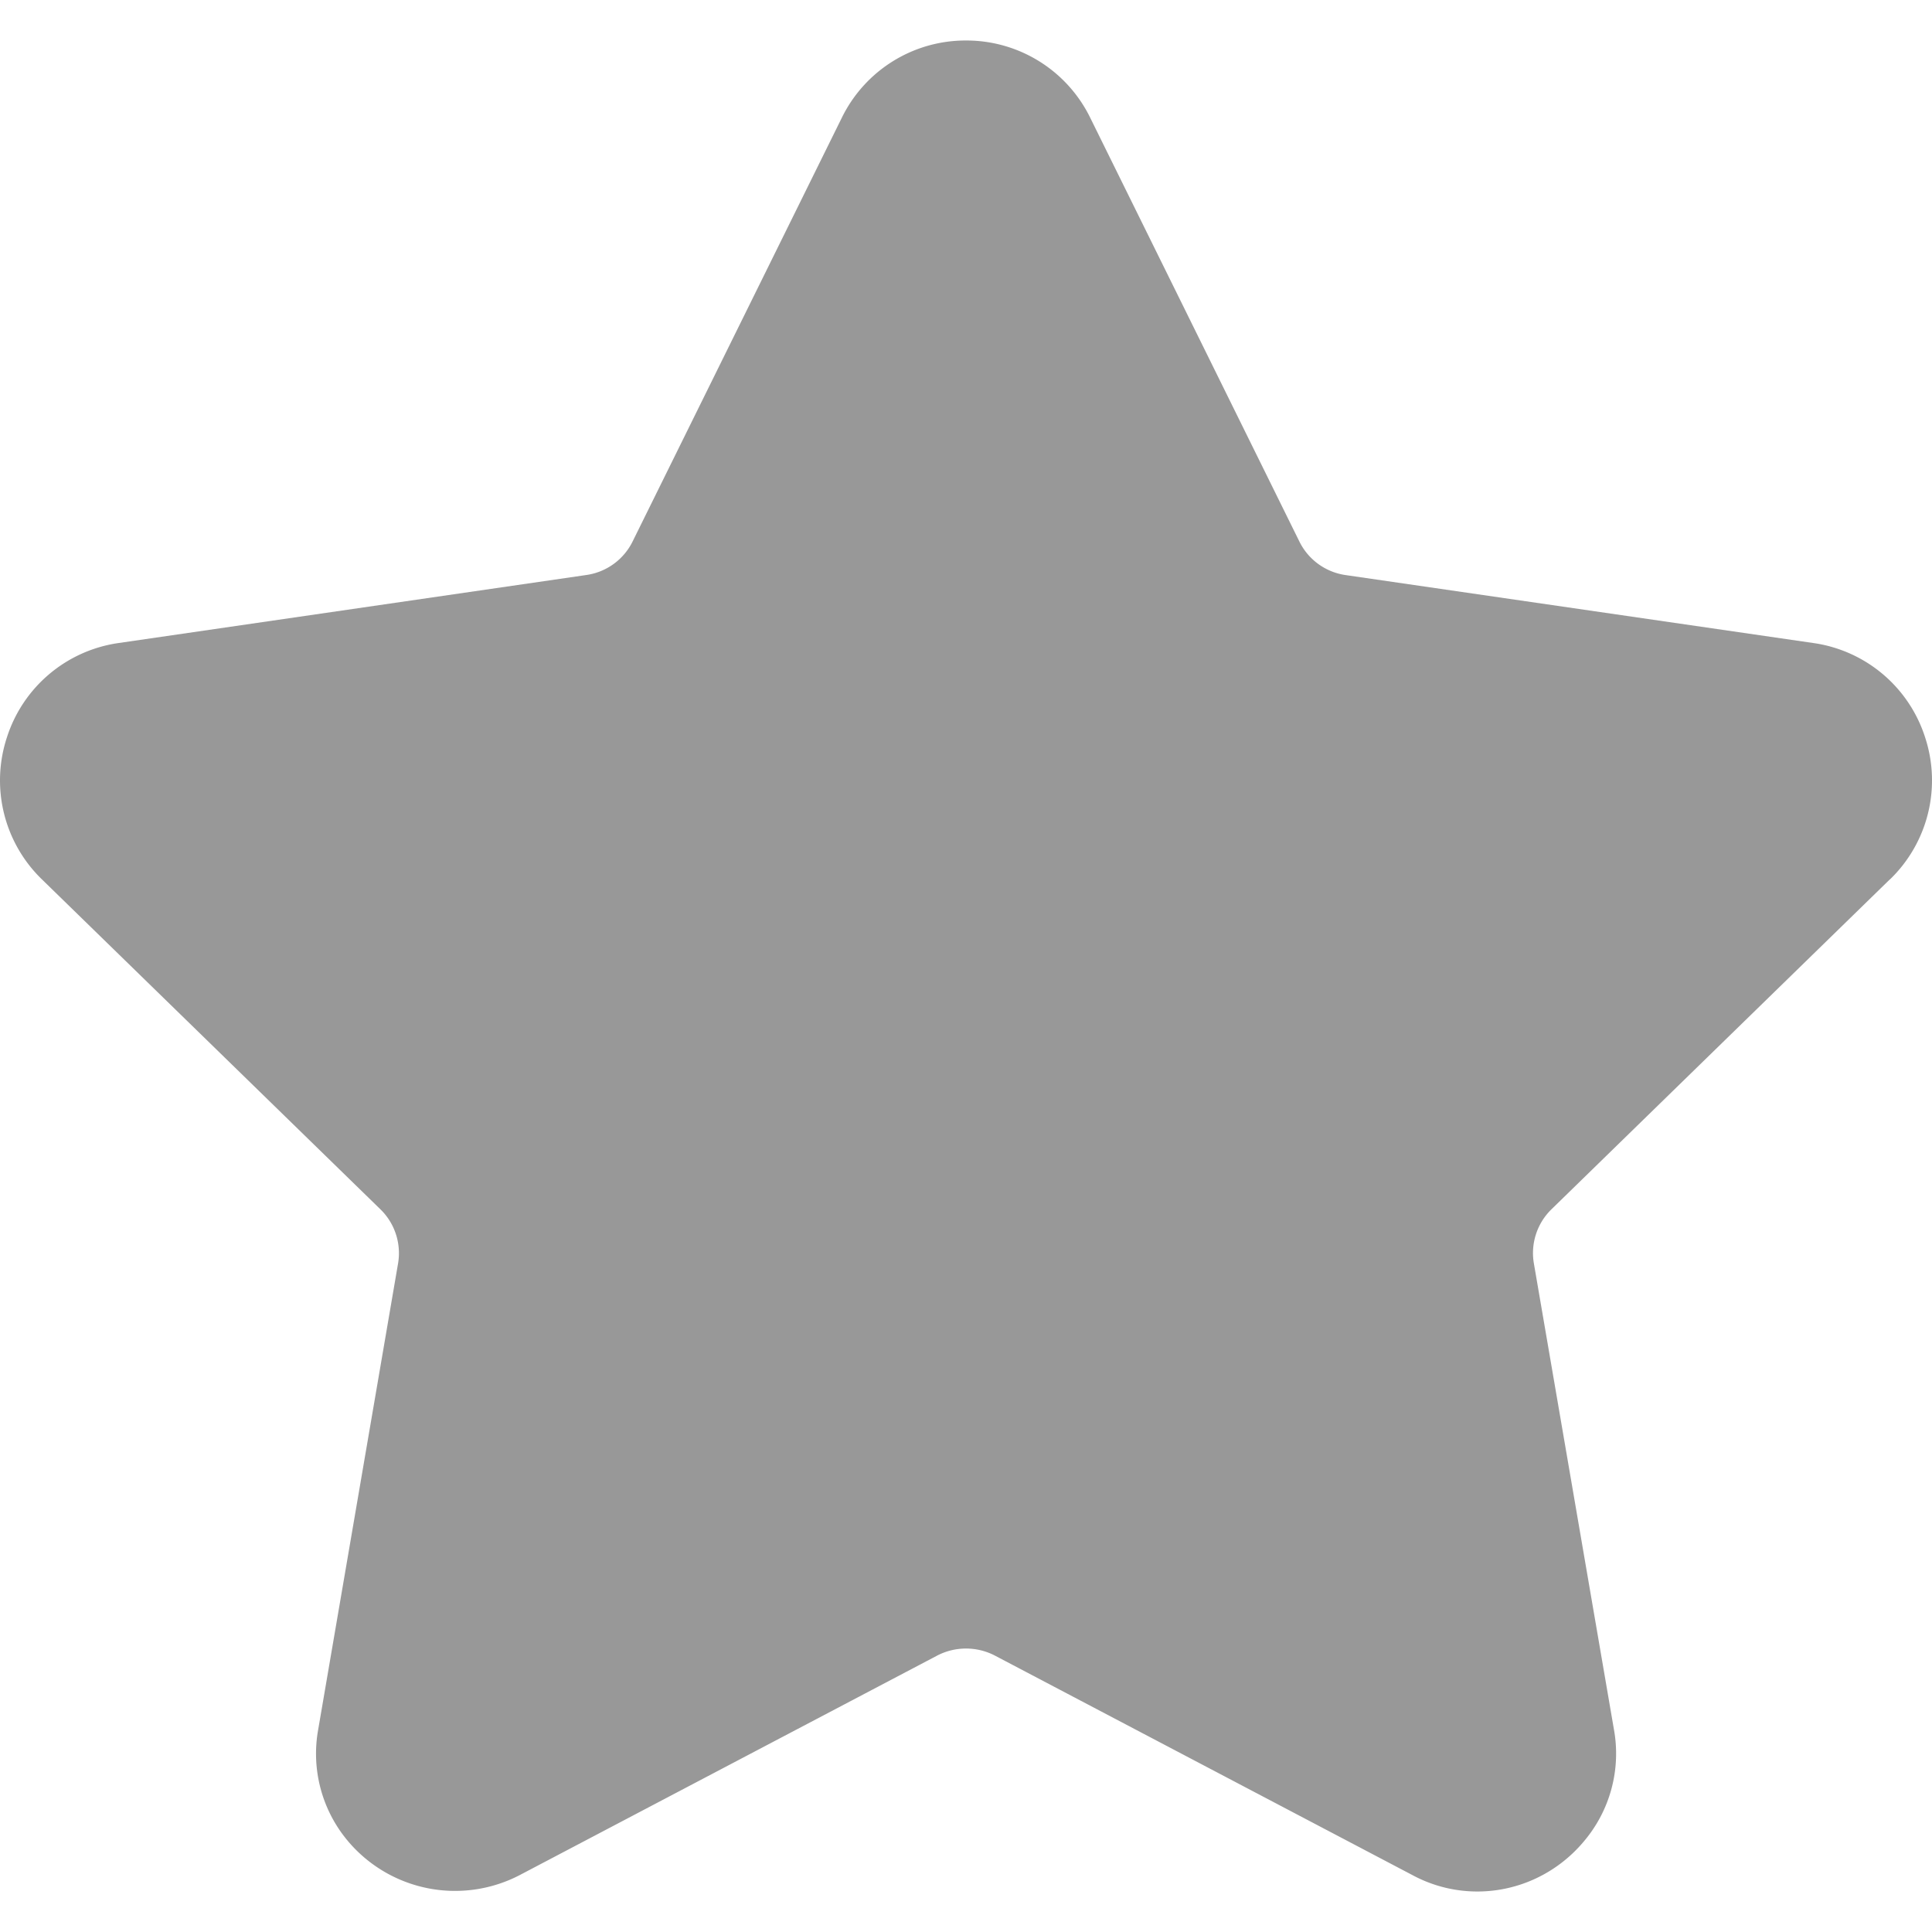 <svg width="28" height="28" viewBox="0 0 28 28" fill="none" xmlns="http://www.w3.org/2000/svg">
    <g clip-path="url(#0xj7el4hca)">
        <path d="M27.392 12.744a1.995 1.995 0 0 0 .508-2.058 1.995 1.995 0 0 0-1.621-1.367l-6.78-.985a.886.886 0 0 1-.667-.485L15.8 1.706A1.997 1.997 0 0 0 14 .587a1.996 1.996 0 0 0-1.8 1.12L9.168 7.848a.886.886 0 0 1-.668.485l-6.78.986A1.996 1.996 0 0 0 .1 10.687a1.996 1.996 0 0 0 .508 2.058l4.905 4.781c.21.204.305.498.256.785l-1.157 6.752a1.966 1.966 0 0 0 .438 1.628 2.03 2.03 0 0 0 2.475.488l6.063-3.188a.908.908 0 0 1 .825 0l6.064 3.188c.288.154.608.234.934.234.593 0 1.155-.264 1.54-.722a1.965 1.965 0 0 0 .439-1.628L22.23 18.31a.886.886 0 0 1 .256-.785l4.905-4.782z" fill="#989898"/>
    </g>
    <defs>
        <clipPath id="0xj7el4hca">
            <path fill="#fff" d="M0 0h28v28H0z"/>
        </clipPath>
    </defs>
</svg>
